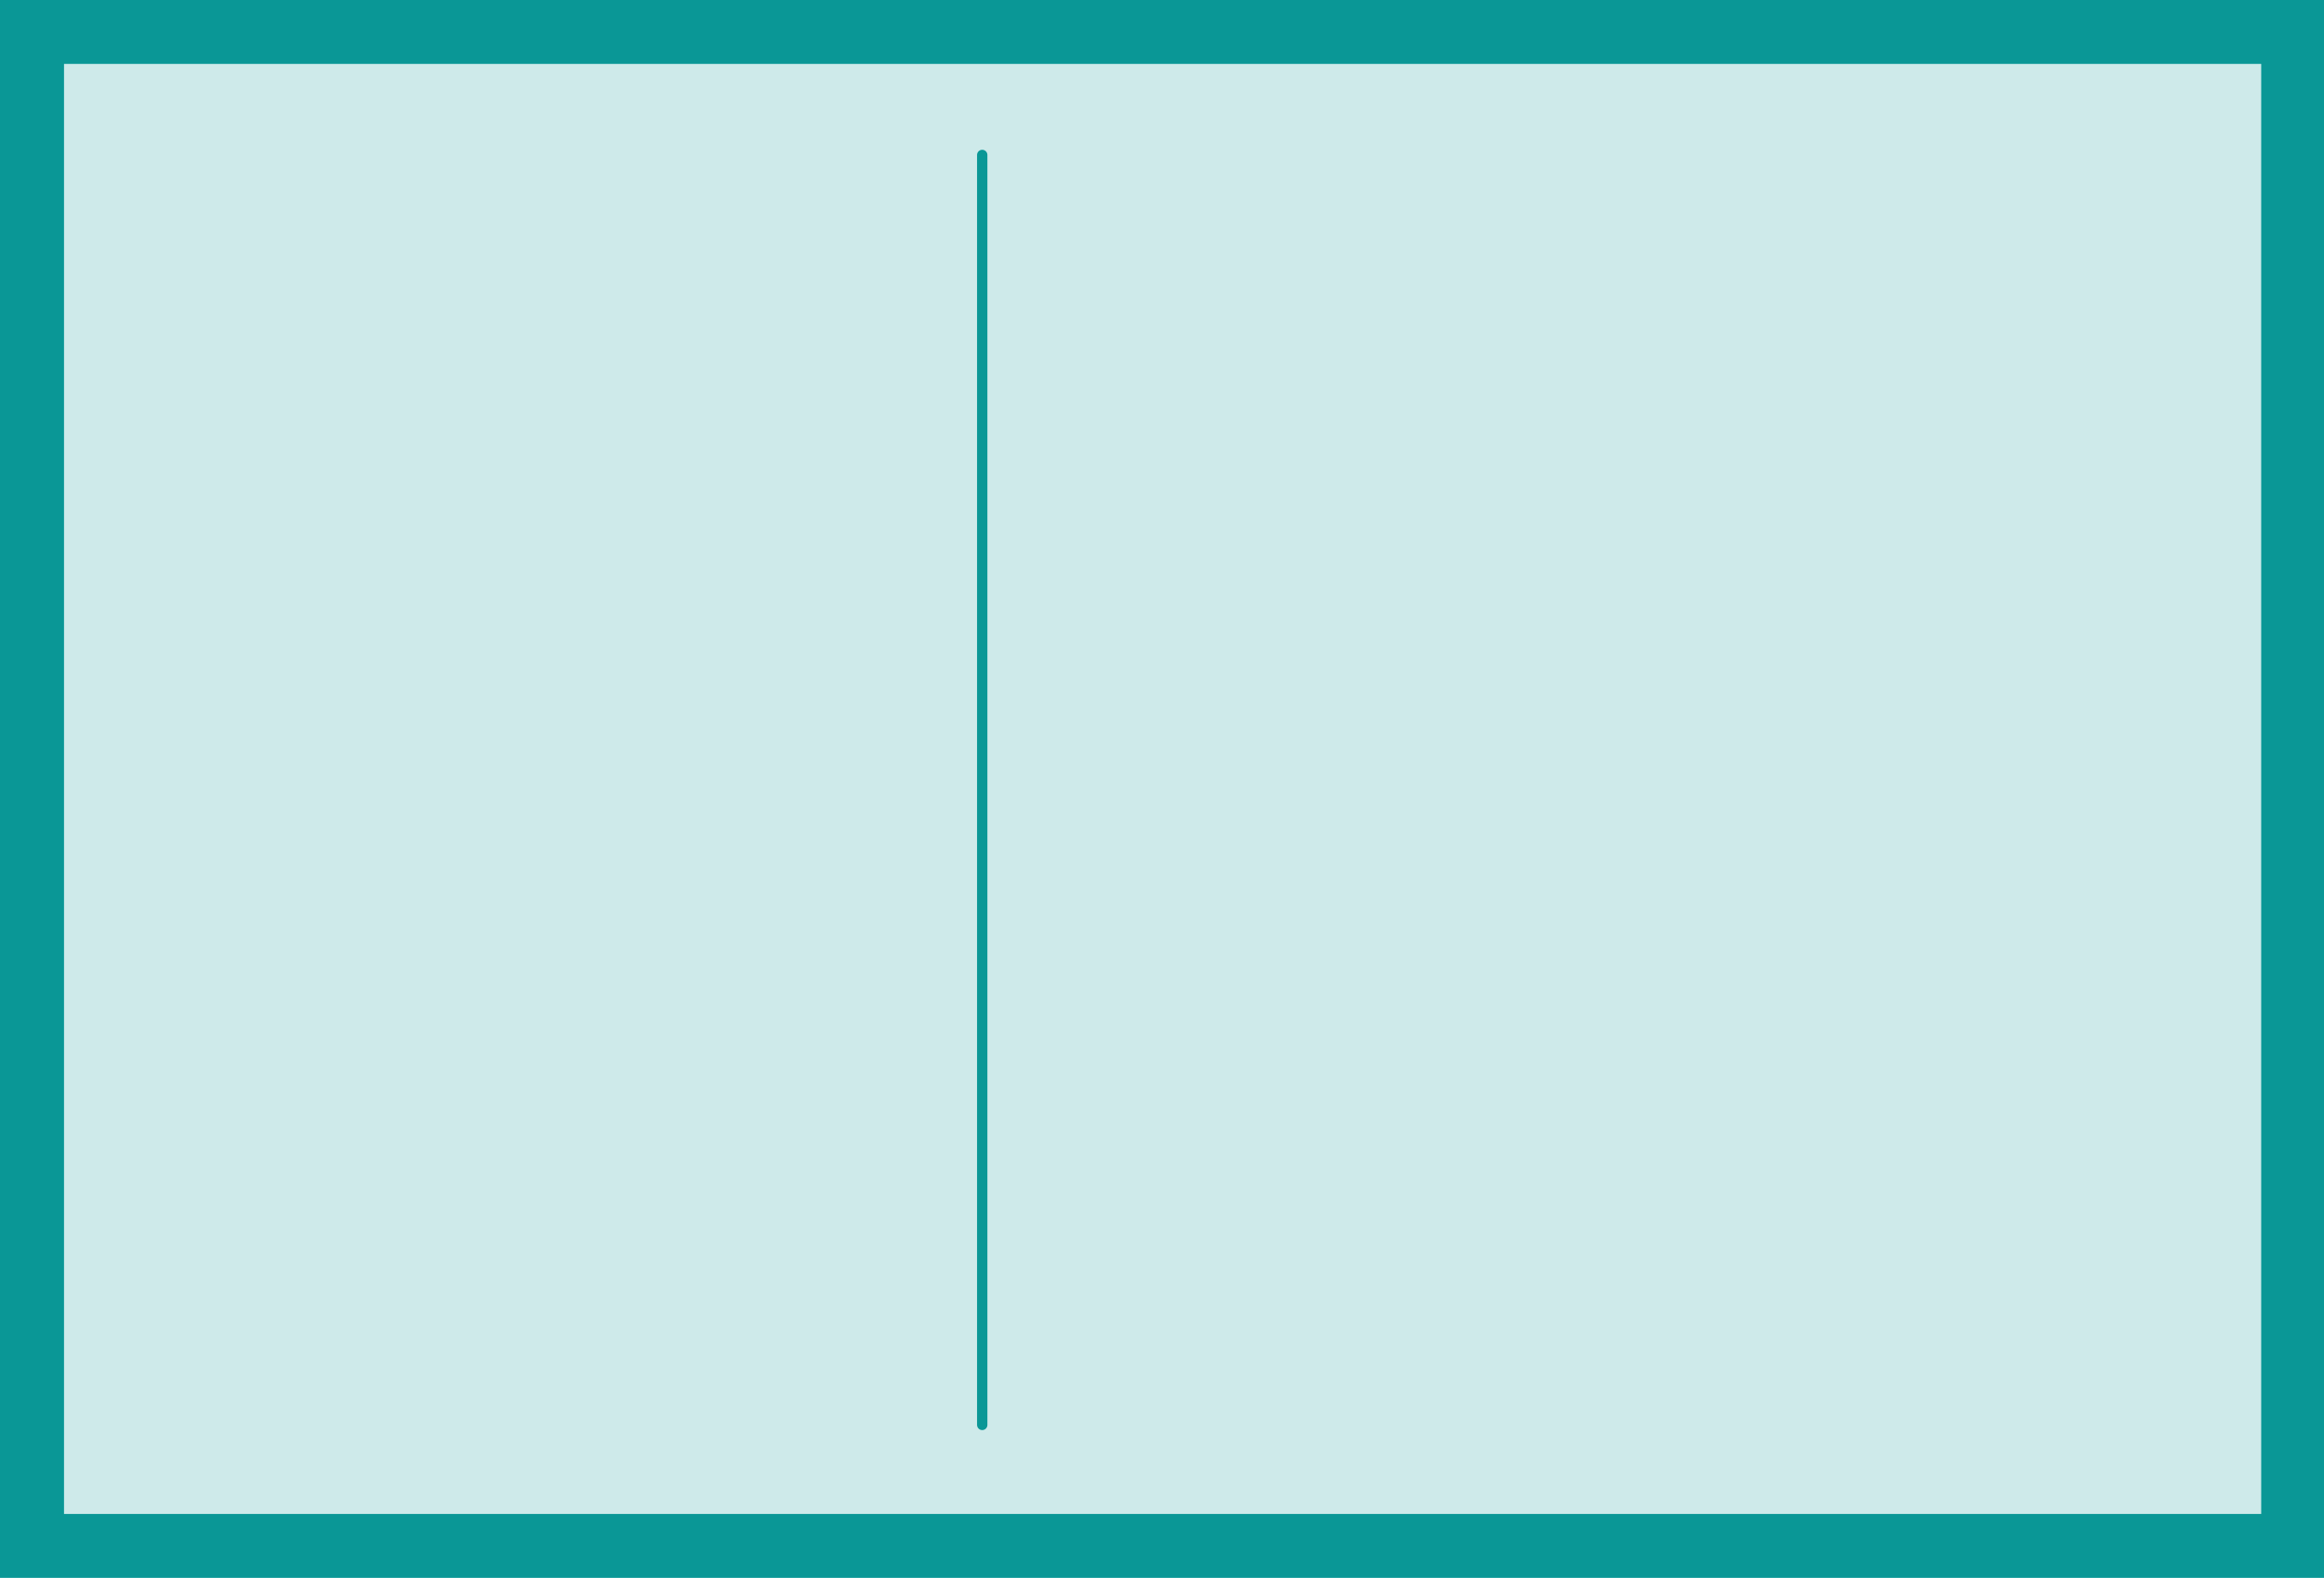 <svg xmlns="http://www.w3.org/2000/svg" viewBox="0 0 450 305.62">
  <defs>
    <style>
      .cls-1, .cls-2, .cls-3 {
        fill: #0a9796;
      }

      .cls-1 {
        opacity: 0.2;
      }

      .cls-2 {
        stroke: #0a9796;
        stroke-linecap: round;
        stroke-miterlimit: 10;
        stroke-width: 2px;
      }
    </style>
  </defs>
  <title>card_back</title>
  <g id="Layer_2" data-name="Layer 2">
    <g id="Layer_2-2" data-name="Layer 2">
      <rect class="cls-1" x="12.4" y="12.39" width="425.43" height="280.85"/>
      <line class="cls-2" x1="190.19" y1="275.99" x2="190.19" y2="30.01"/>
      <path class="cls-3" d="M0,0V305.62H450V0ZM437.83,293.23H12.4V12.39H437.83Z"/>
    </g>
  </g>
</svg>
